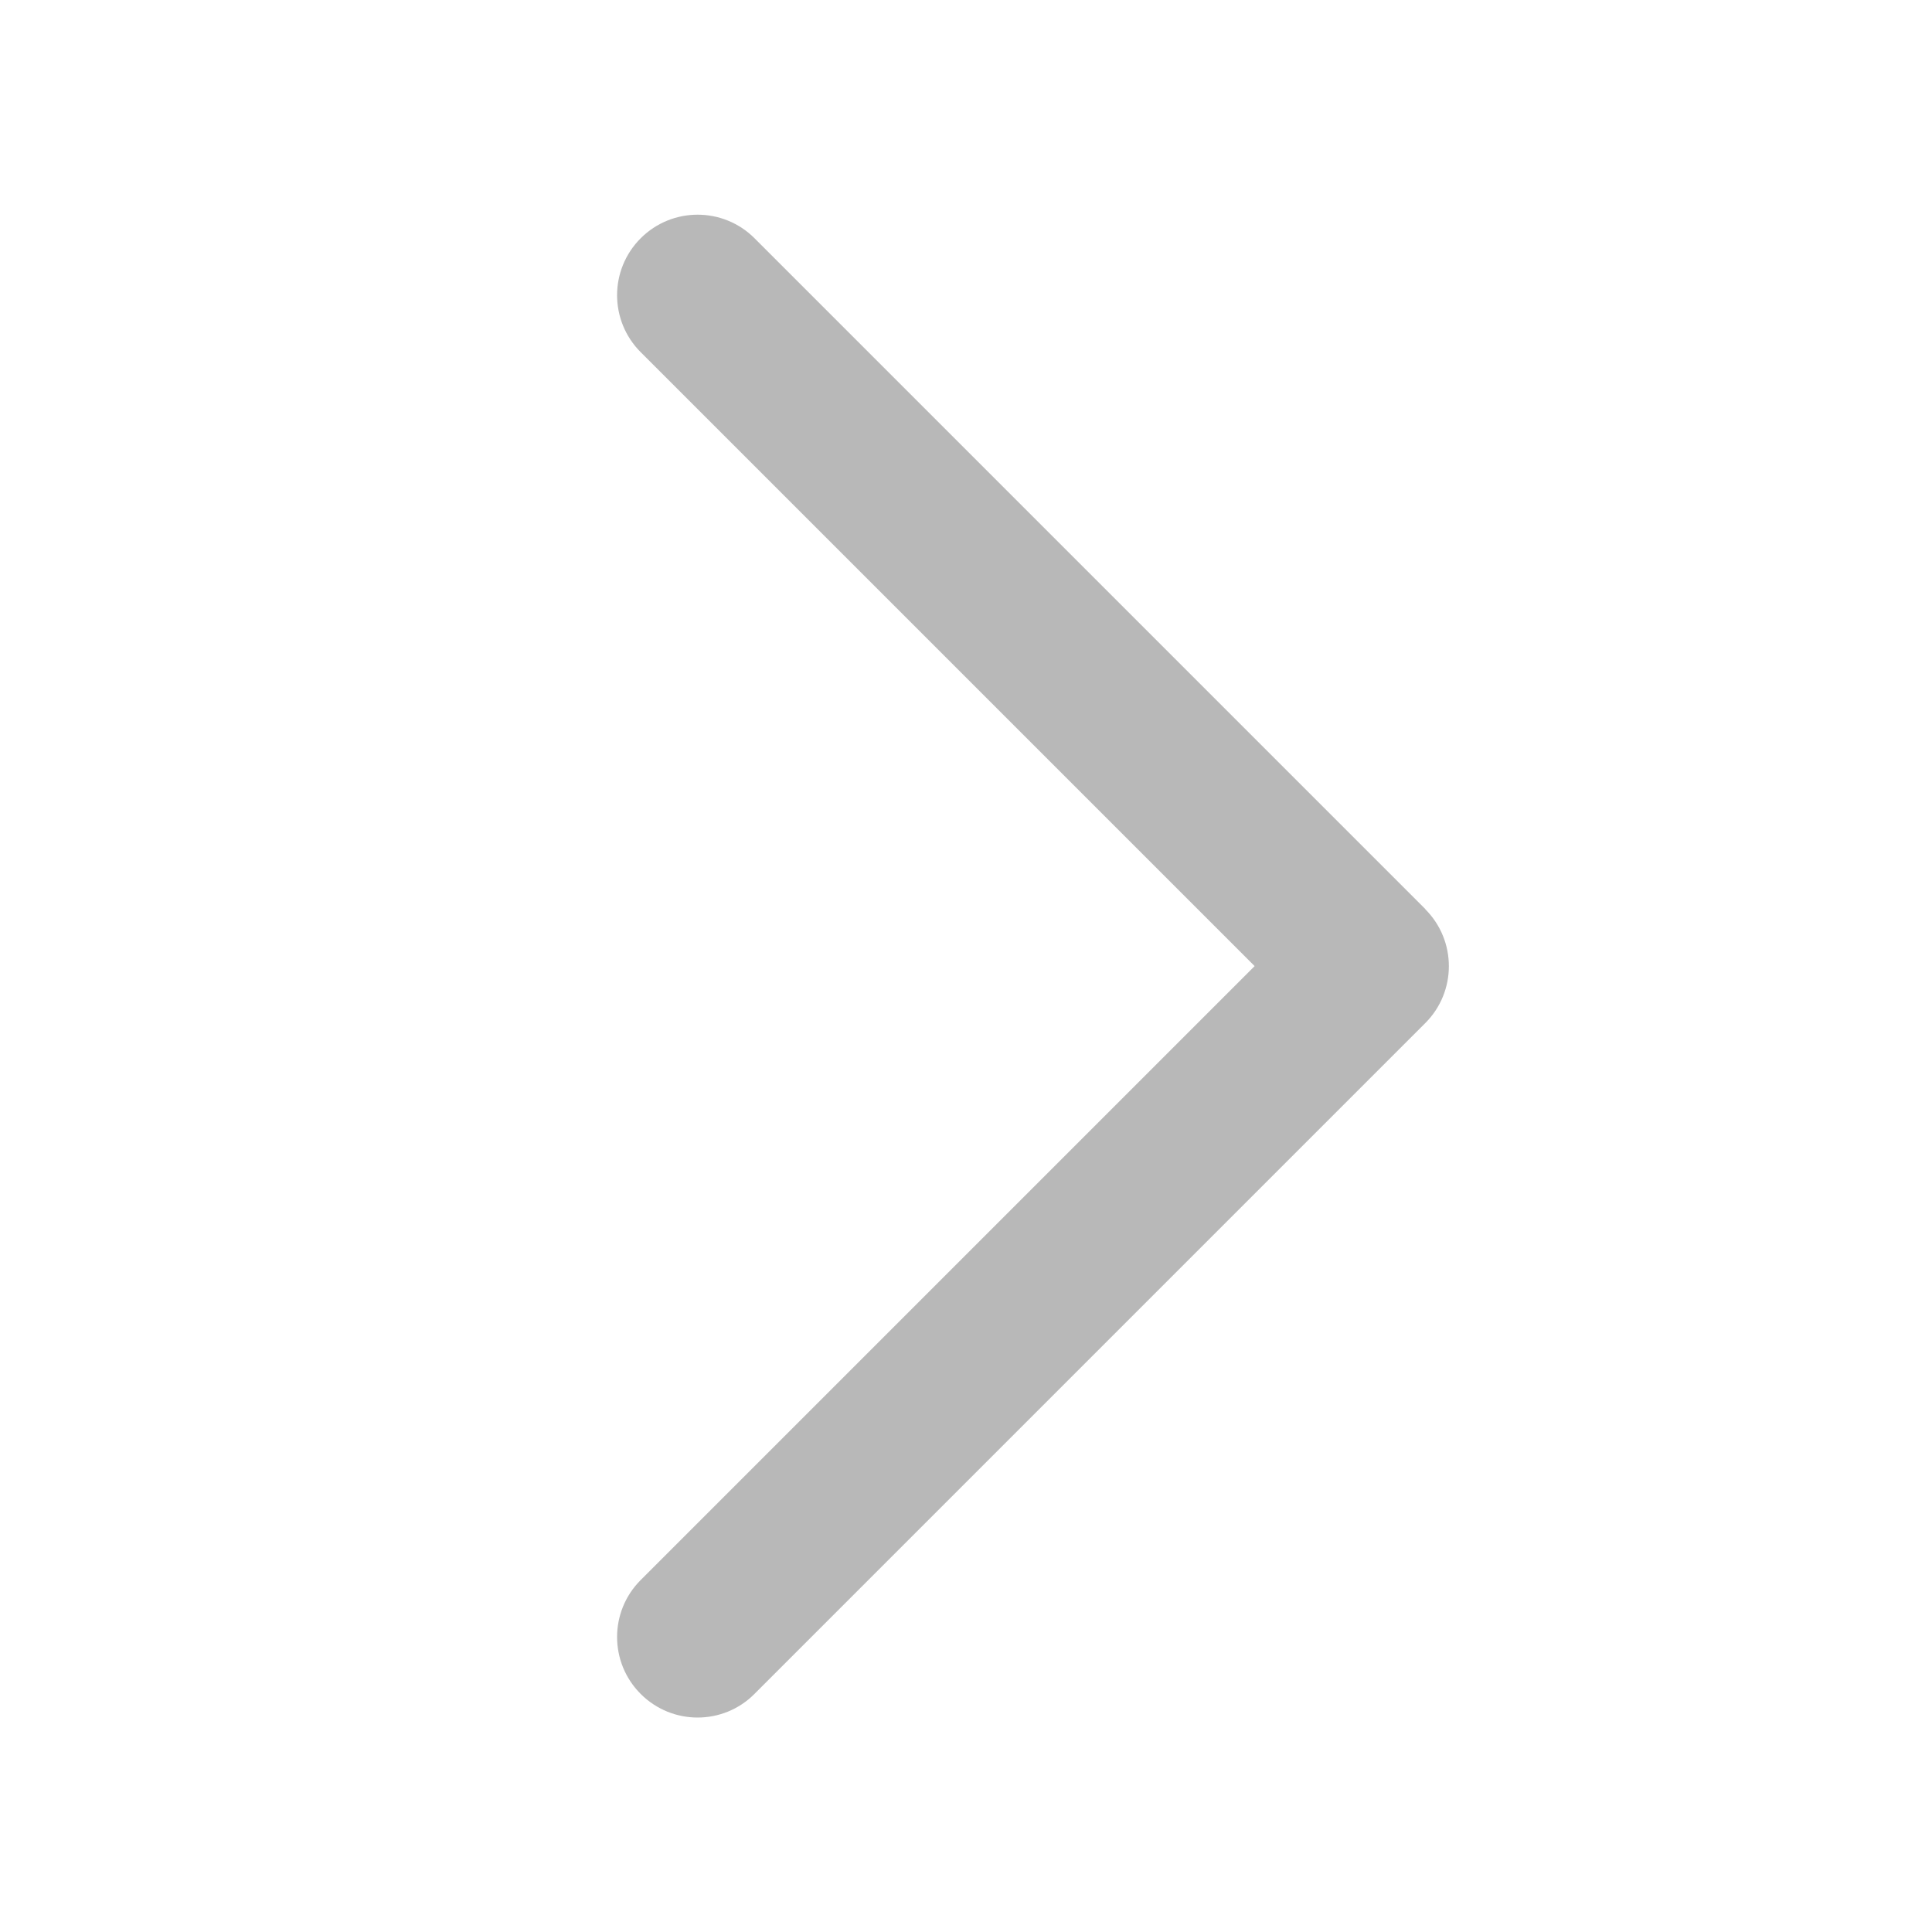 <svg xmlns="http://www.w3.org/2000/svg" width="18" height="18" viewBox="0 0 18 18"><title>chevron right</title><g fill="#b8b8b8e0" class="nc-icon-wrapper"><path d="M13.28,8.47L7.03,2.22c-.293-.293-.768-.293-1.061,0s-.293,.768,0,1.061l5.72,5.72-5.72,5.72c-.293,.293-.293,.768,0,1.061,.146,.146,.338,.22,.53,.22s.384-.073,.53-.22l6.25-6.25c.293-.293,.293-.768,0-1.061Z" fill="#b8b8b8e0"></path></g></svg>